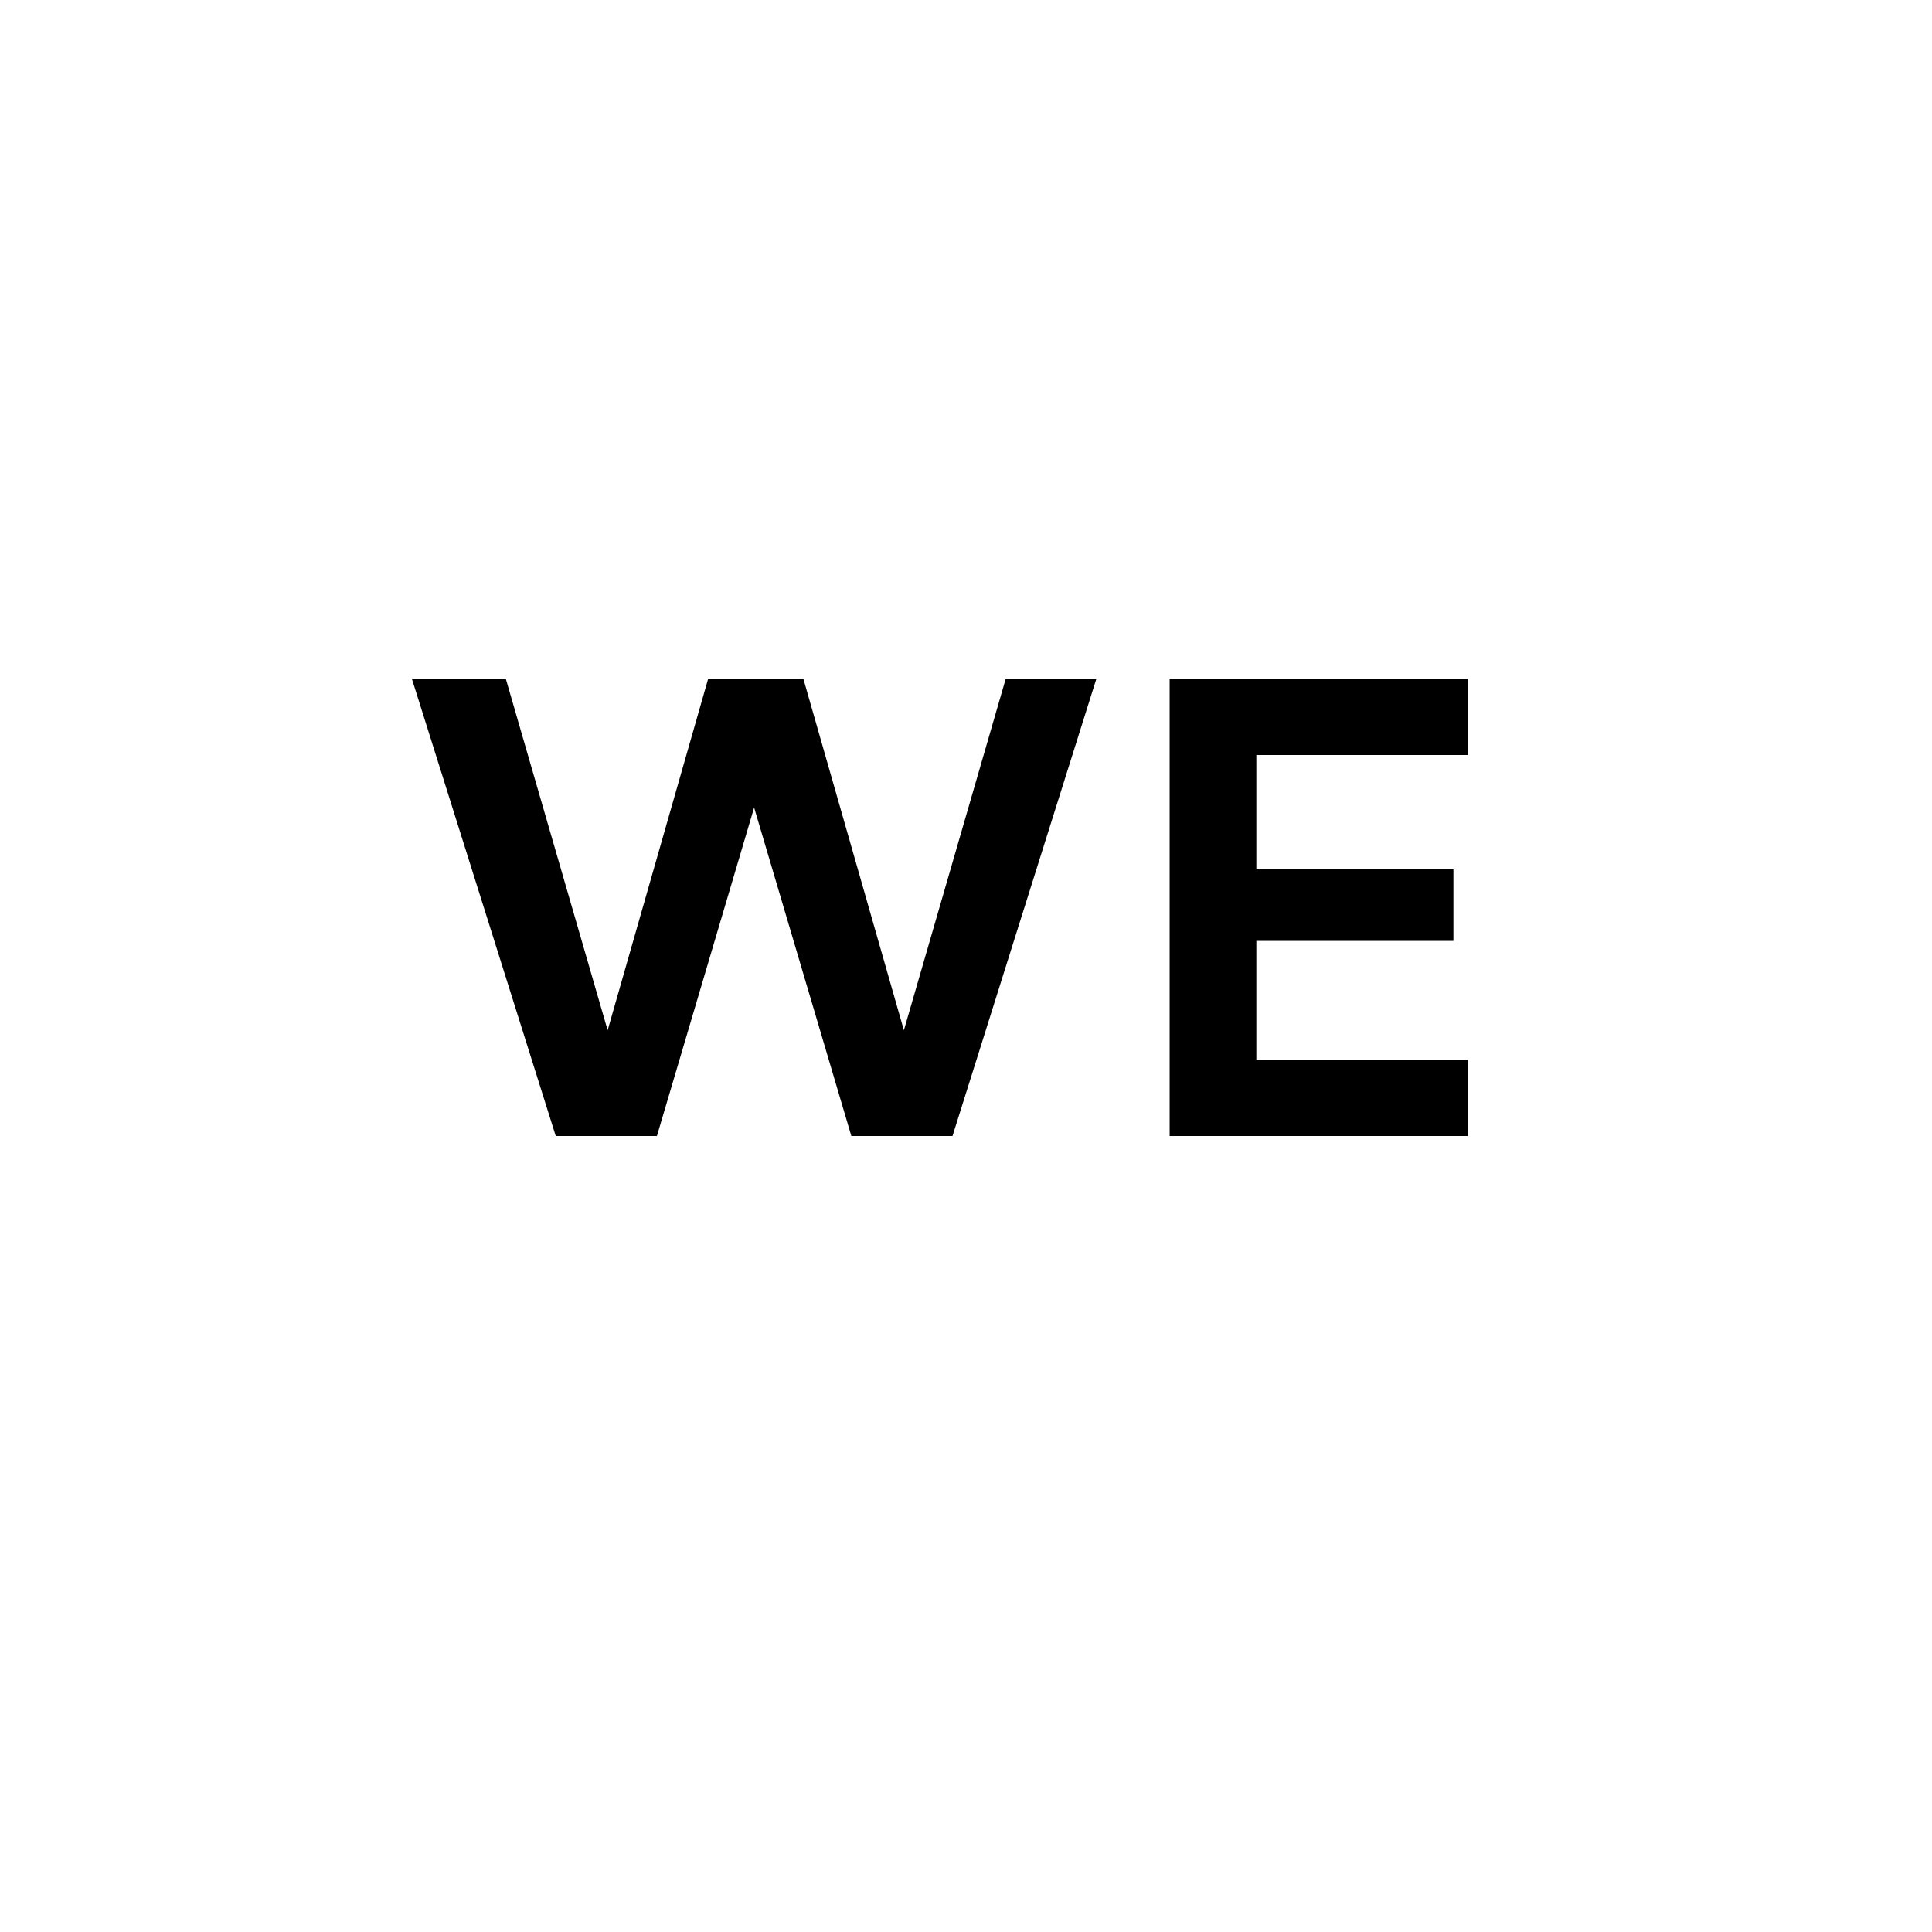 <svg width="500" height="500" viewBox="0 0 500 500" fill="none" xmlns="http://www.w3.org/2000/svg">
<path d="M283.736 175.68L246.506 294H220.326L195.166 209L170.006 294H143.826L106.596 175.68H130.906L157.256 266.63L183.266 175.68H207.916L233.926 266.63L260.276 175.68H283.736ZM325.143 195.4V224.98H376.143V243.51H325.143V274.28H379.883V294H302.703V175.68H379.883V195.4H325.143Z" fill="black"/>
</svg>
